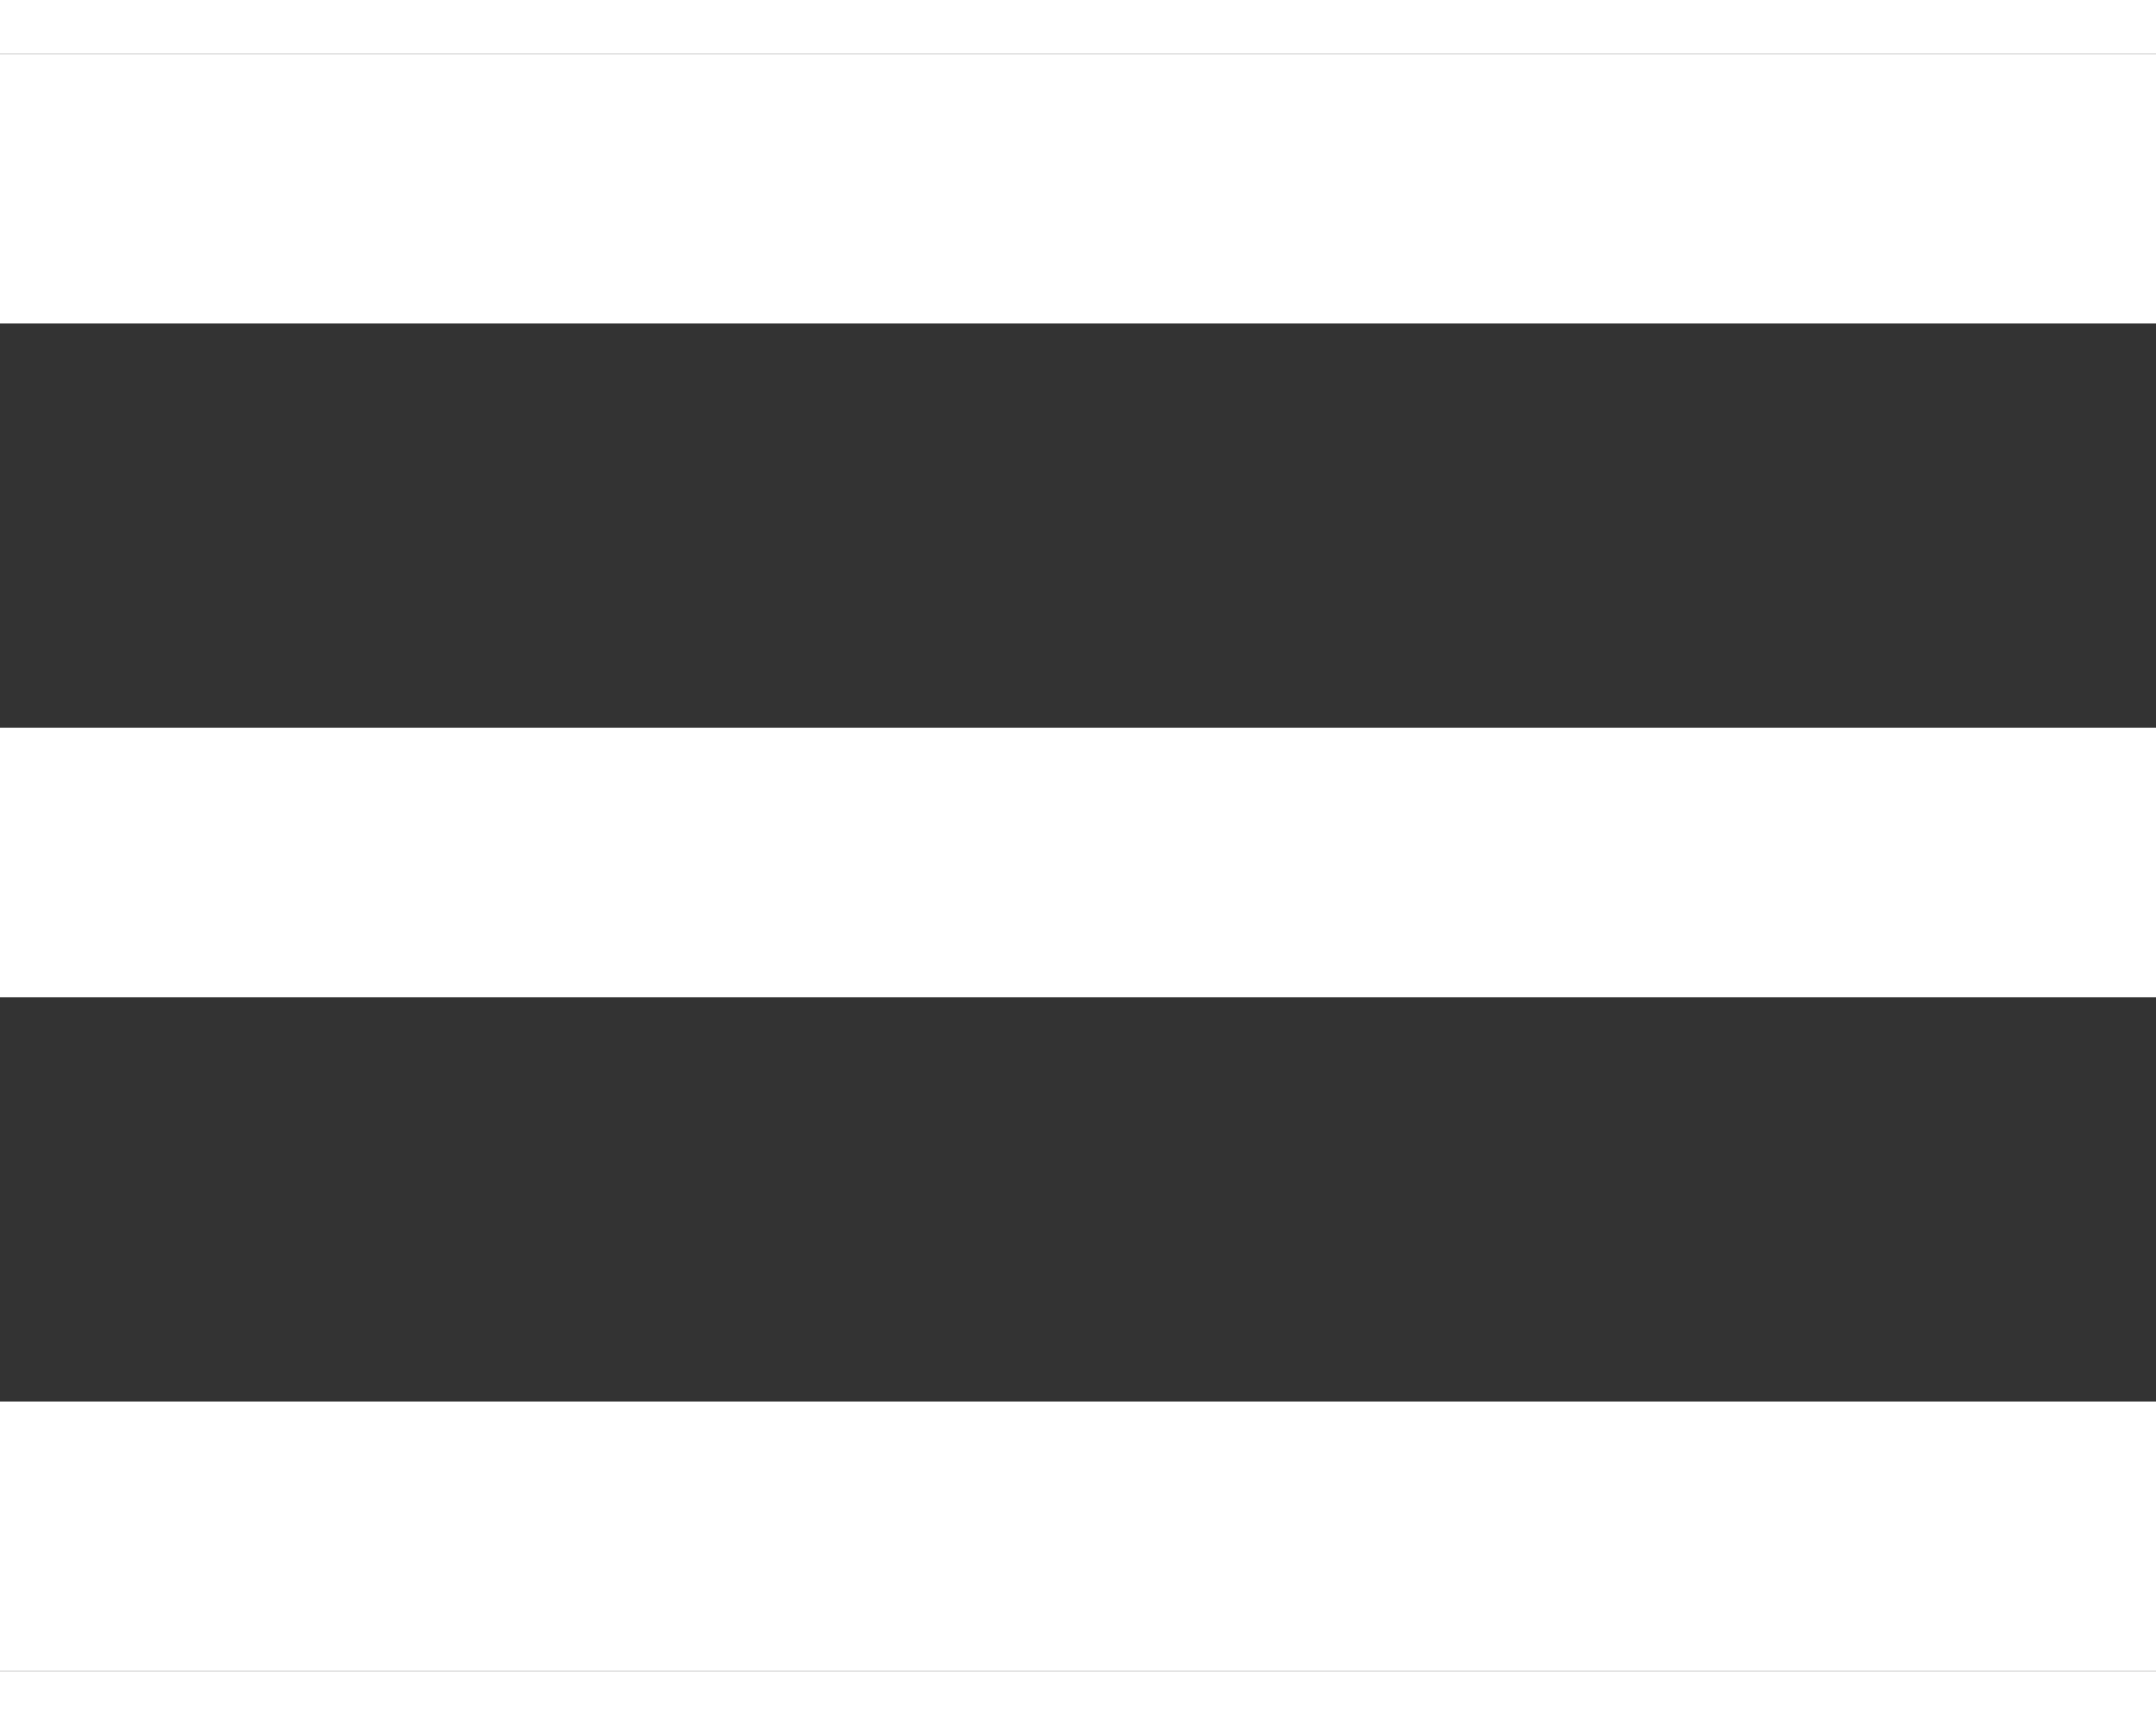 <svg width="20" height="16" viewBox="0 0 16 12" fill="none" xmlns="http://www.w3.org/2000/svg">
<rect x="0" y="0" width="16" height="12" fill="#333333" stroke="none"/>
<path d="M0 0H16V2H0V0ZM0 5H16V7H0V5ZM0 10H16V12H0V10Z" fill="white"/>
</svg>

